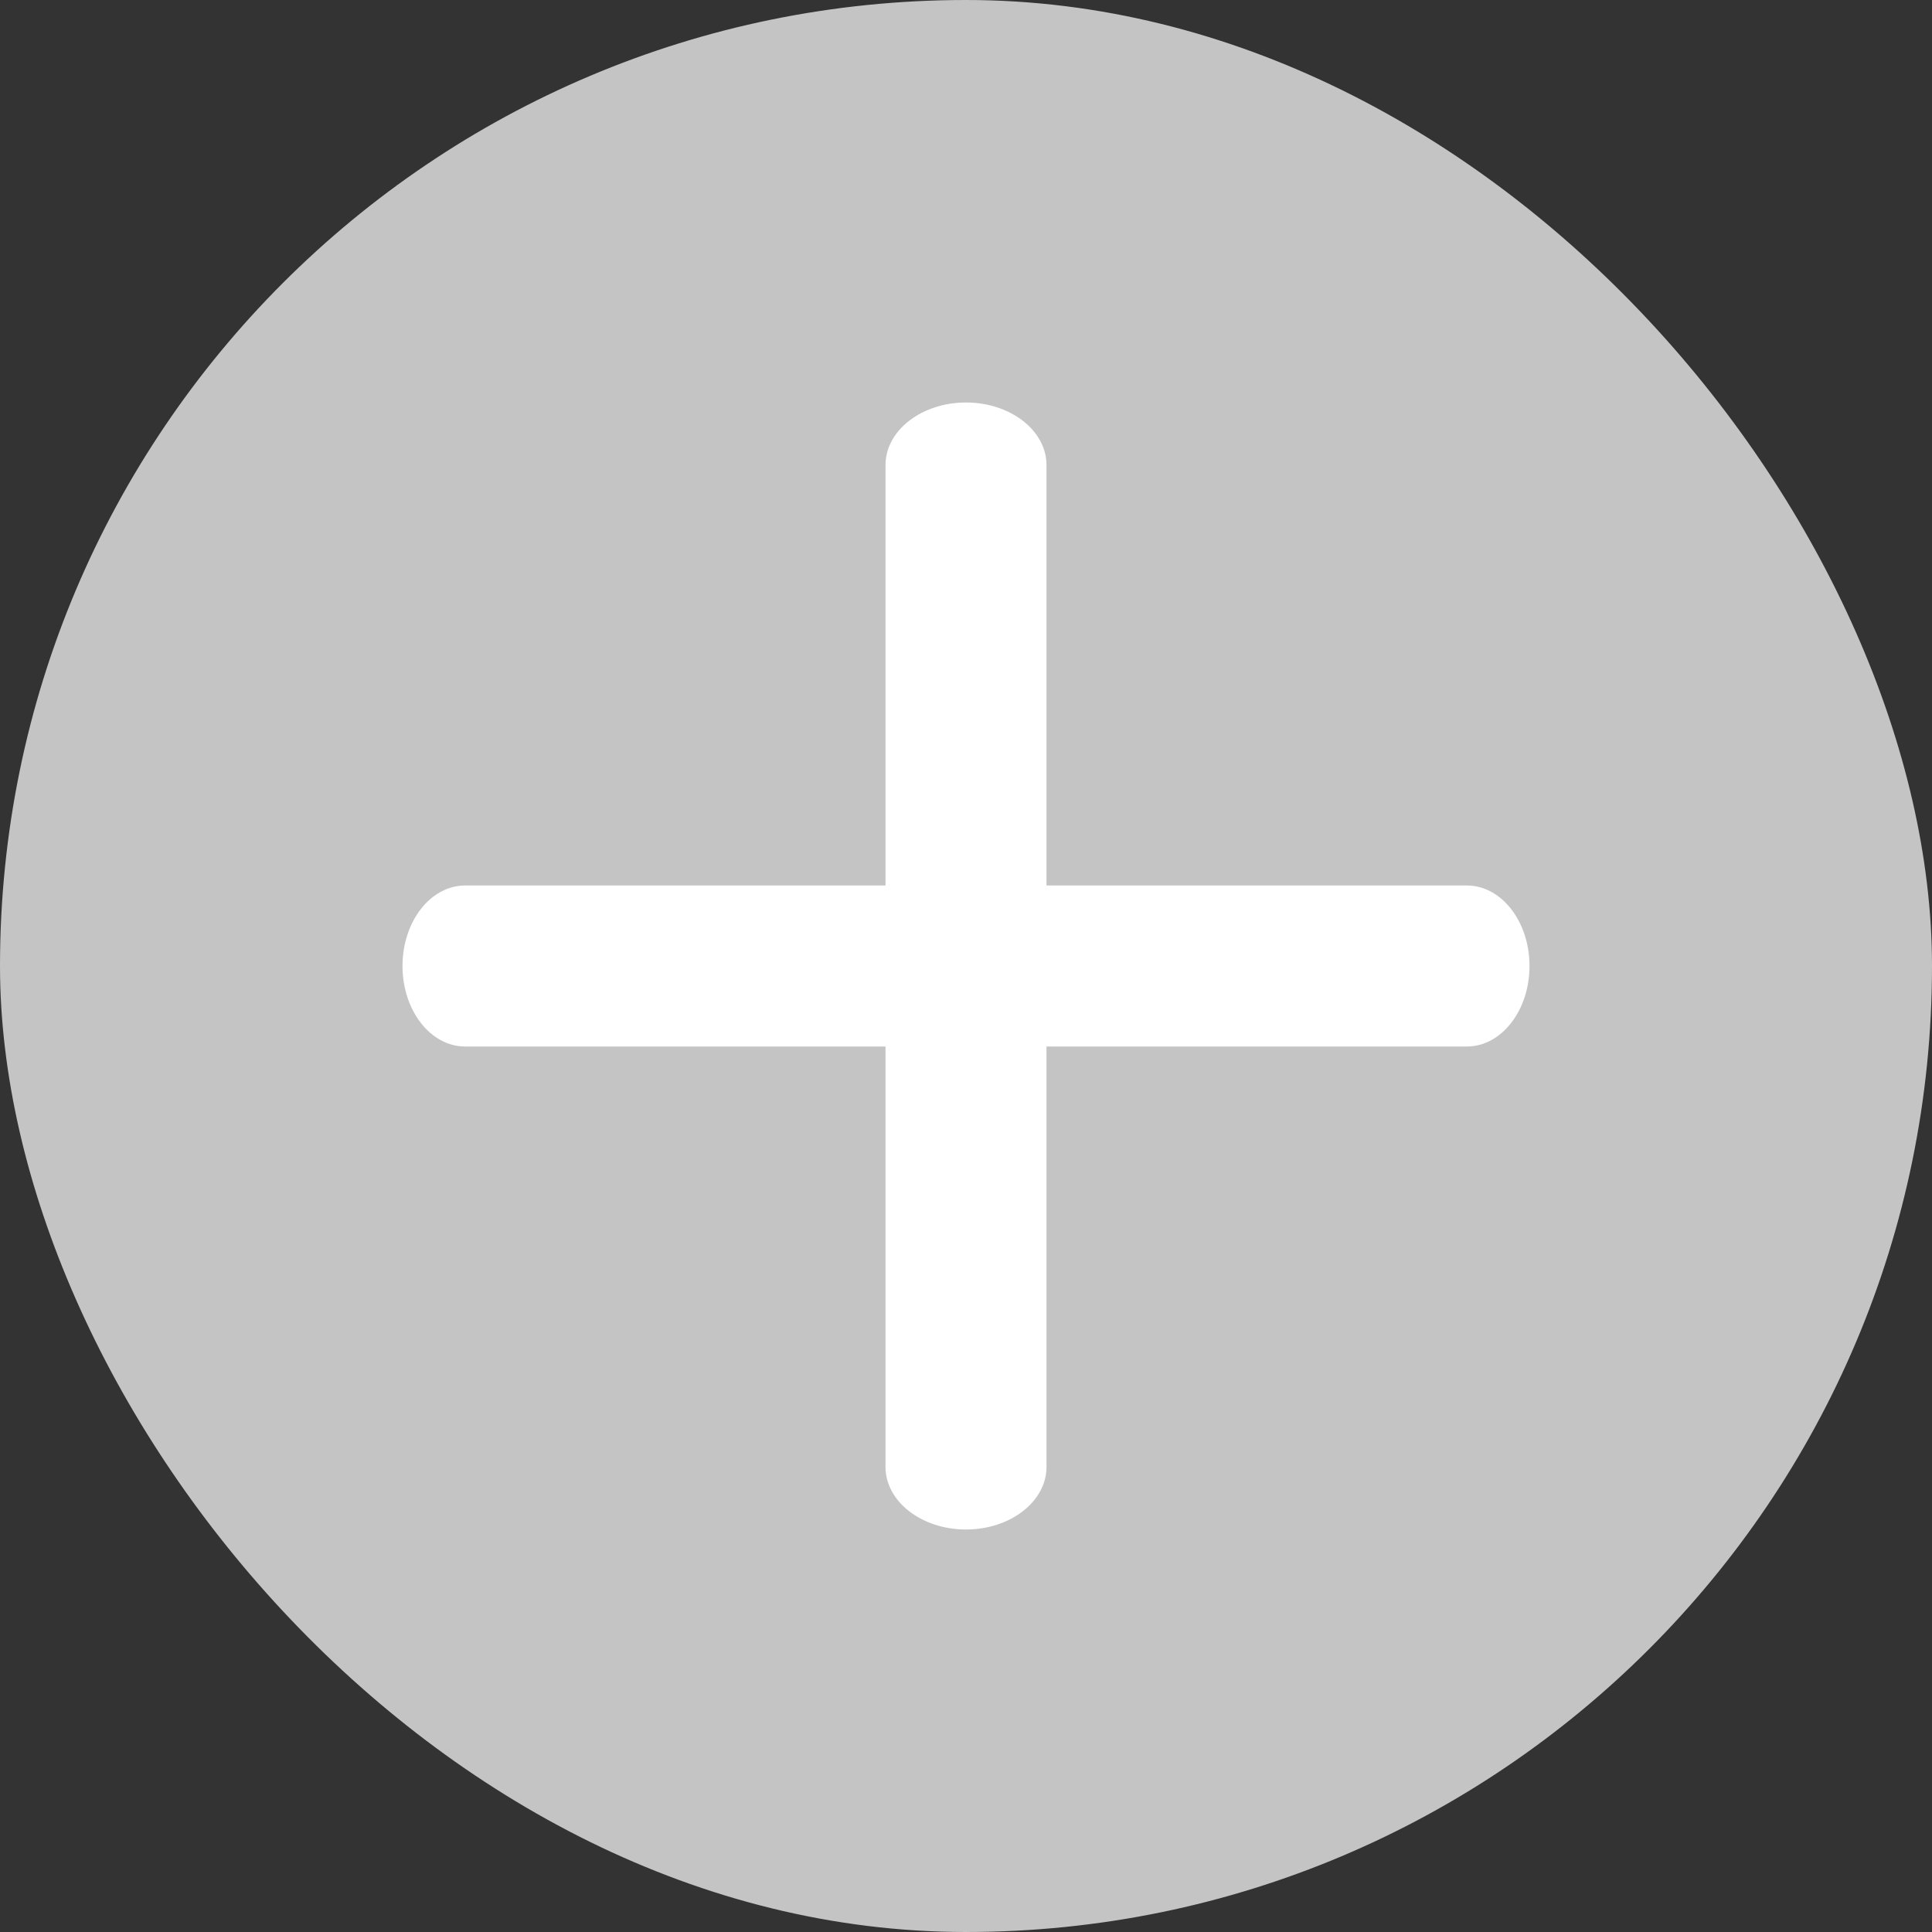 <svg width="24" height="24" viewBox="0 0 24 24" fill="none" xmlns="http://www.w3.org/2000/svg">
<rect x="0" y="0" width="24" height="24" fill="#333333" stroke="none"/>
<rect width="24" height="24" rx="12" fill="#c4c4c4"/>
<path fill-rule="evenodd" clip-rule="evenodd" d="M5 12C5 11.448 5.348 11 5.778 11H18.222C18.652 11 19 11.448 19 12C19 12.552 18.652 13 18.222 13H5.778C5.348 13 5 12.552 5 12Z" fill="white"/>
<path fill-rule="evenodd" clip-rule="evenodd" d="M12 5C12.552 5 13 5.348 13 5.778V18.222C13 18.652 12.552 19 12 19C11.448 19 11 18.652 11 18.222V5.778C11 5.348 11.448 5 12 5Z" fill="white"/>
</svg>
